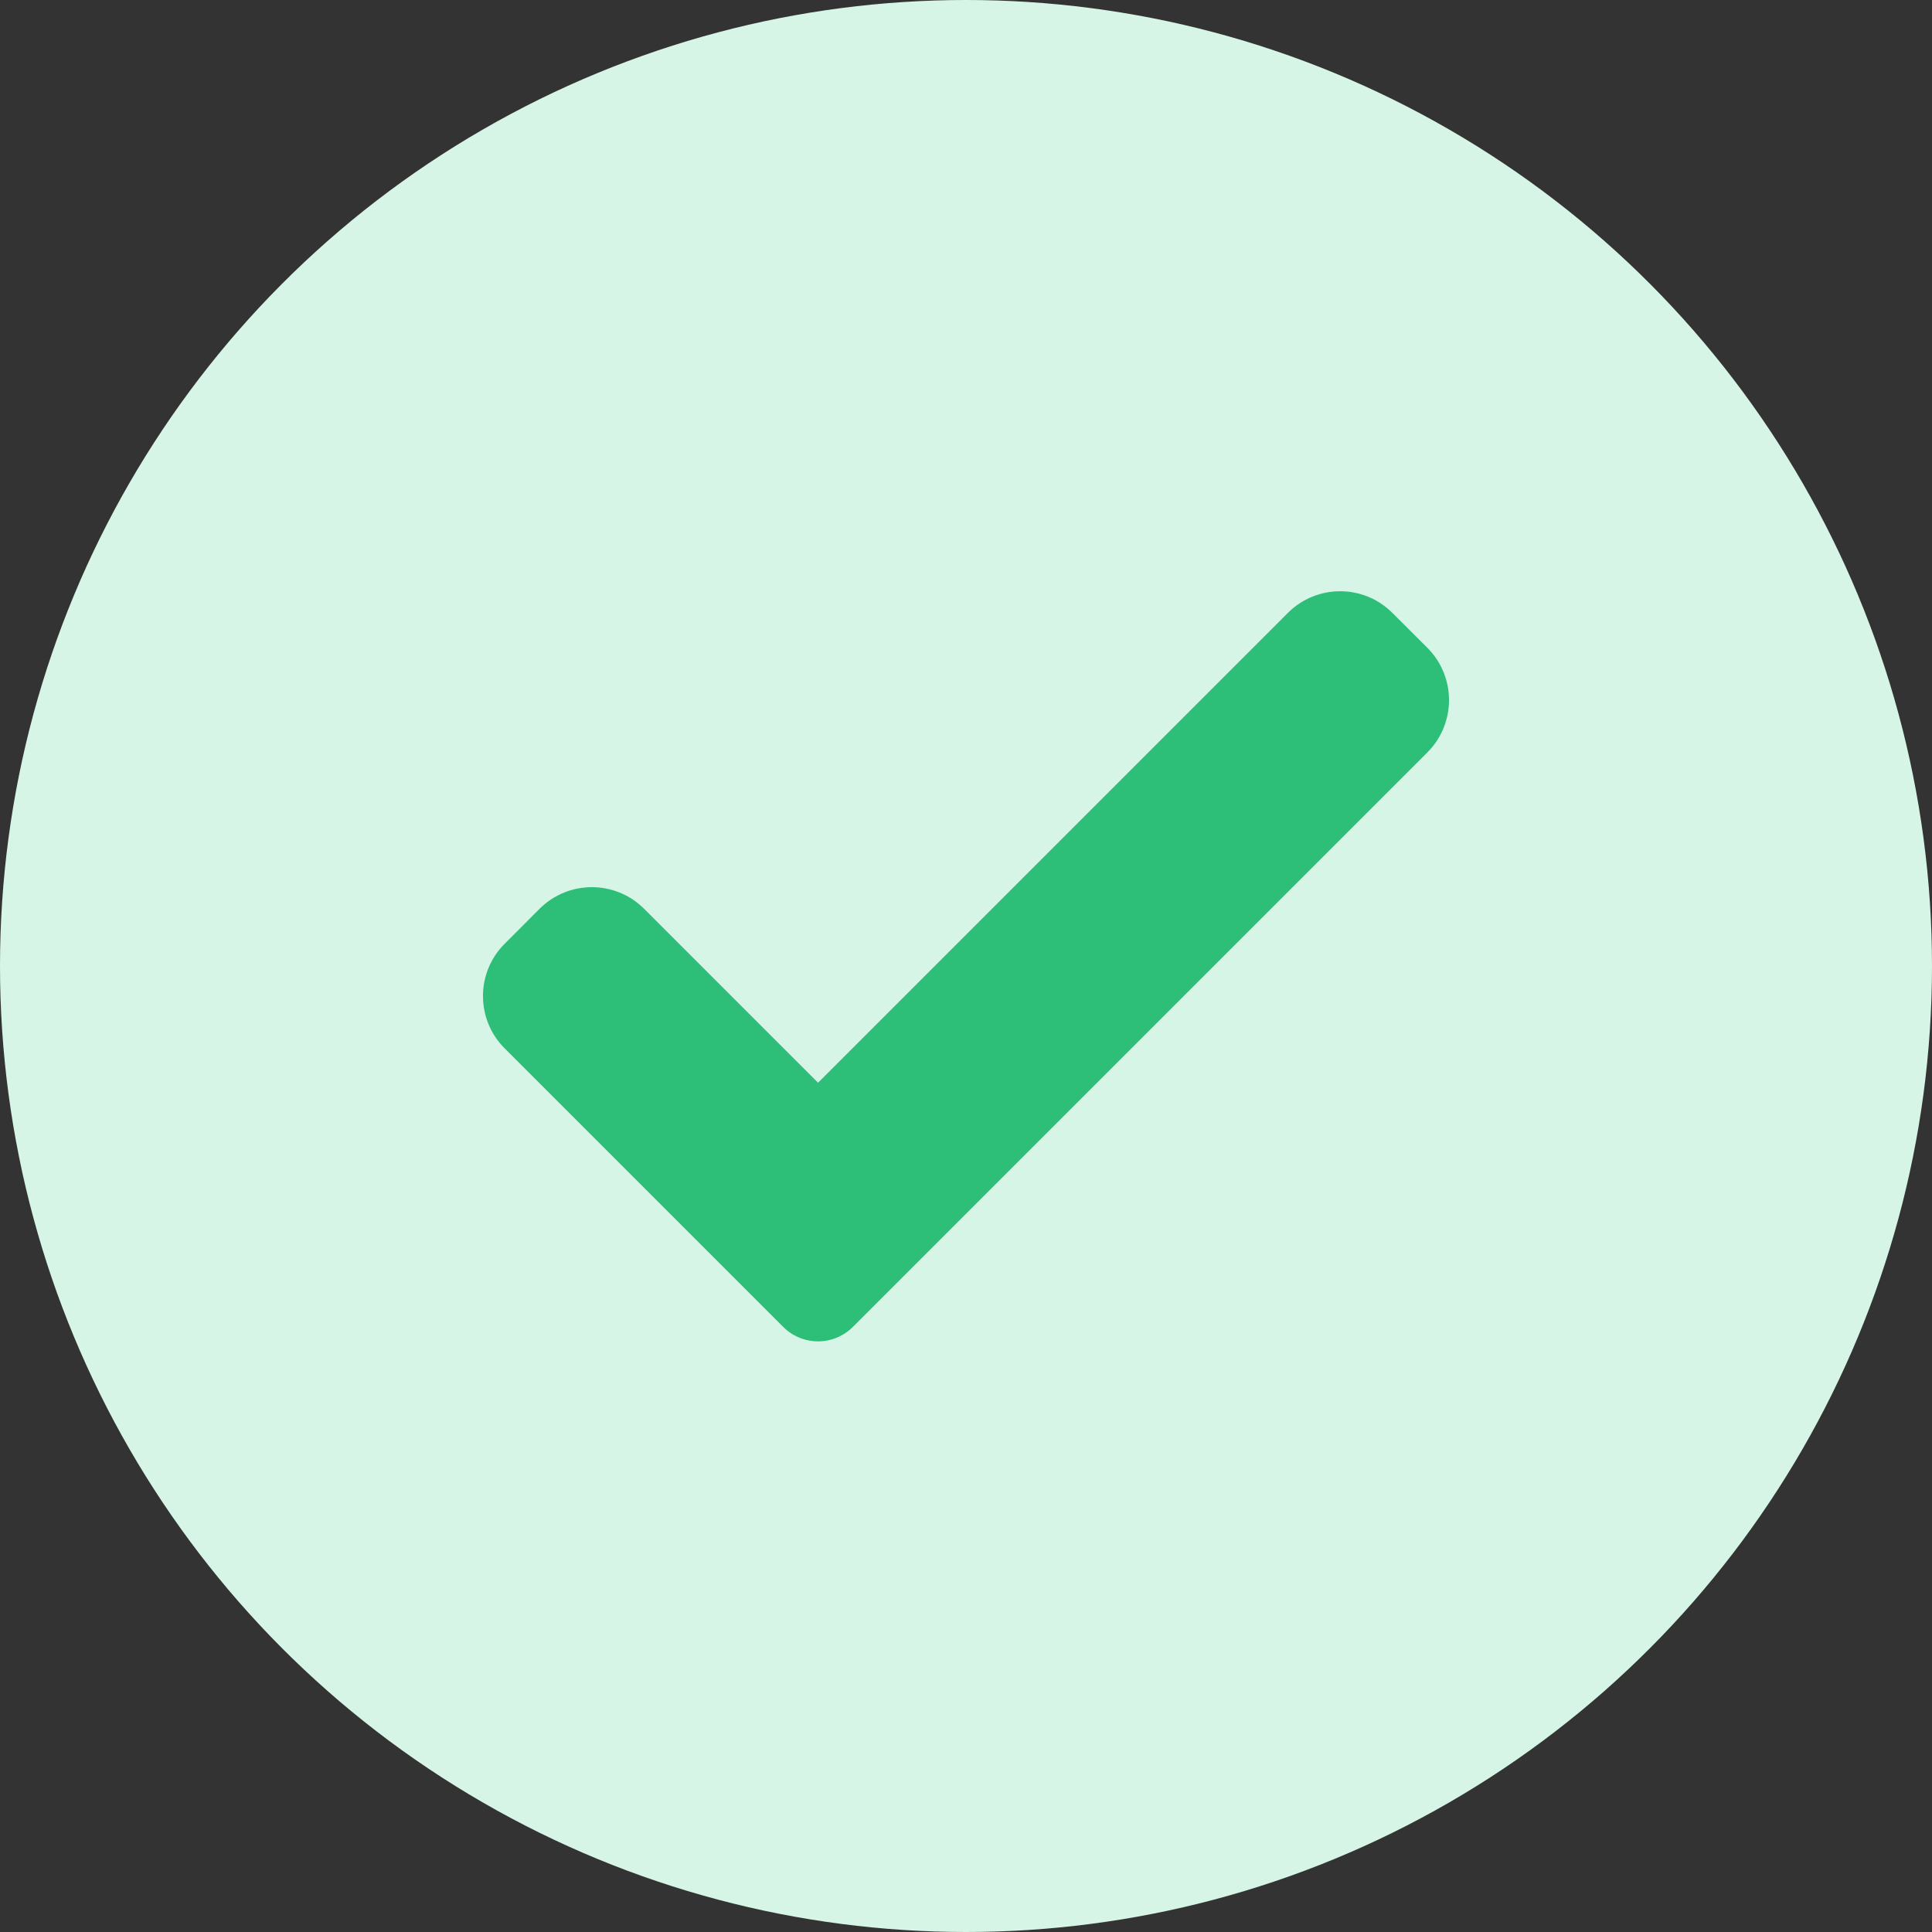 <svg width="24" height="24" viewBox="0 0 24 24" fill="none" xmlns="http://www.w3.org/2000/svg">
<rect x="0" y="0" width="24" height="24" fill="#333333" stroke="none"/>
<circle cx="12" cy="12" r="12" fill="#D6F5E6"/>
<g clip-path="url(#clip0_4704:2191)">
<path d="M10.595 16.483C10.48 16.598 10.324 16.663 10.162 16.663C10 16.663 9.843 16.598 9.729 16.483L6.269 13.023C5.91 12.664 5.91 12.082 6.269 11.724L6.702 11.29C7.062 10.931 7.643 10.931 8.002 11.29L10.162 13.45L15.998 7.614C16.357 7.255 16.939 7.255 17.297 7.614L17.731 8.047C18.09 8.406 18.09 8.988 17.731 9.347L10.595 16.483Z" fill="#2DBE78"/>
</g>
<defs>
<clipPath id="clip0_4704:2191">
<rect width="12" height="12" fill="white" transform="translate(6 6)"/>
</clipPath>
</defs>
</svg>
